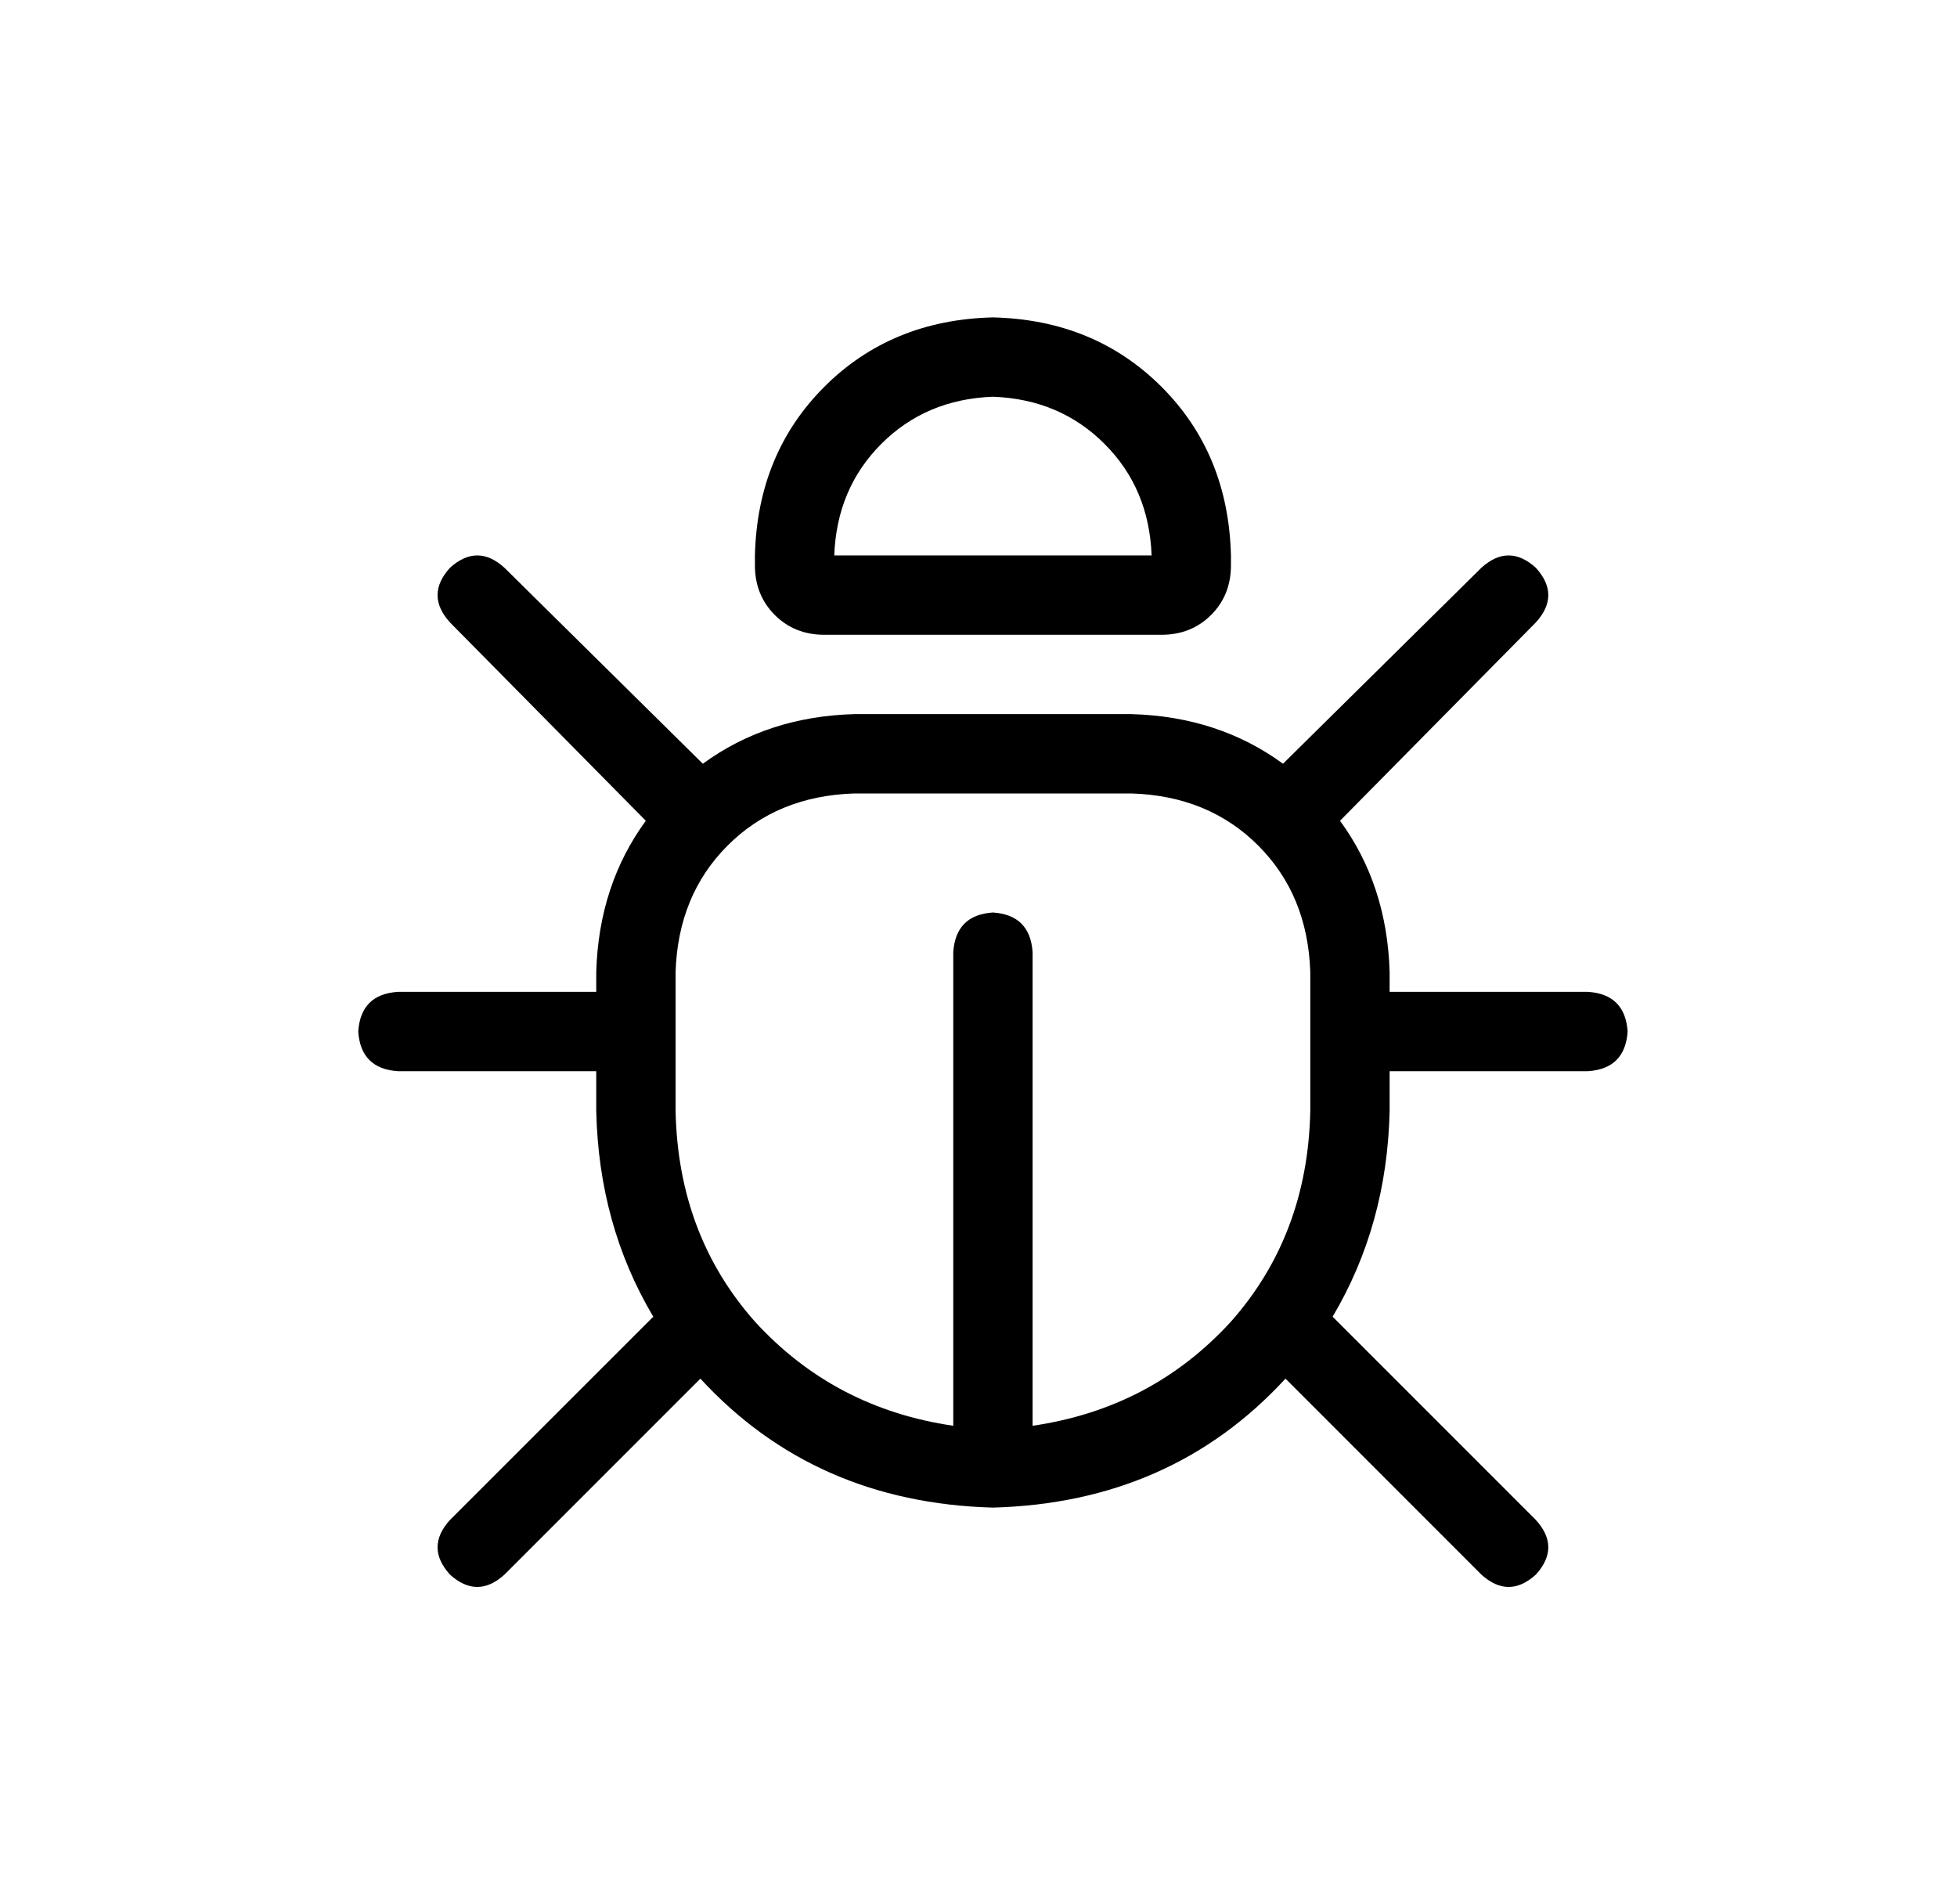 <svg width="37" height="36" viewBox="0 0 37 36" fill="none" xmlns="http://www.w3.org/2000/svg">
<path d="M18.773 7.5C17.929 7.531 17.226 7.828 16.663 8.391C16.101 8.953 15.804 9.656 15.773 10.5H21.773C21.741 9.656 21.445 8.953 20.882 8.391C20.32 7.828 19.616 7.531 18.773 7.5ZM14.273 10.5C14.304 9.219 14.742 8.156 15.585 7.312C16.429 6.469 17.491 6.031 18.773 6C20.054 6.031 21.116 6.469 21.96 7.312C22.804 8.156 23.241 9.219 23.273 10.5V10.688C23.273 11.062 23.148 11.375 22.898 11.625C22.648 11.875 22.335 12 21.96 12H15.585C15.21 12 14.898 11.875 14.648 11.625C14.398 11.375 14.273 11.062 14.273 10.688V10.5ZM8.507 10.734C8.851 10.422 9.195 10.422 9.538 10.734L13.288 14.438C14.101 13.844 15.054 13.531 16.148 13.5H21.398C22.491 13.531 23.445 13.844 24.257 14.438L28.007 10.734C28.351 10.422 28.695 10.422 29.038 10.734C29.351 11.078 29.351 11.422 29.038 11.766L25.335 15.516C25.929 16.328 26.241 17.281 26.273 18.375V18.75H30.023C30.491 18.781 30.741 19.031 30.773 19.5C30.741 19.969 30.491 20.219 30.023 20.25H26.273V21C26.241 22.438 25.882 23.734 25.195 24.891L29.038 28.734C29.351 29.078 29.351 29.422 29.038 29.766C28.695 30.078 28.351 30.078 28.007 29.766L24.304 26.062C22.866 27.625 21.023 28.438 18.773 28.5C16.523 28.438 14.679 27.625 13.242 26.062L9.538 29.766C9.195 30.078 8.851 30.078 8.507 29.766C8.195 29.422 8.195 29.078 8.507 28.734L12.351 24.891C11.663 23.734 11.304 22.438 11.273 21V20.25H7.523C7.054 20.219 6.804 19.969 6.773 19.5C6.804 19.031 7.054 18.781 7.523 18.75H11.273V18.375C11.304 17.281 11.617 16.328 12.21 15.516L8.507 11.766C8.195 11.422 8.195 11.078 8.507 10.734ZM12.773 21C12.804 22.562 13.304 23.891 14.273 24.984C15.273 26.078 16.523 26.734 18.023 26.953V18C18.054 17.531 18.304 17.281 18.773 17.25C19.241 17.281 19.491 17.531 19.523 18V26.953C21.023 26.734 22.273 26.078 23.273 24.984C24.241 23.891 24.741 22.562 24.773 21V19.5V18.375C24.741 17.406 24.413 16.609 23.788 15.984C23.163 15.359 22.366 15.031 21.398 15H16.148C15.179 15.031 14.382 15.359 13.757 15.984C13.132 16.609 12.804 17.406 12.773 18.375V19.5V21Z" fill="#000000"/>
</svg>
